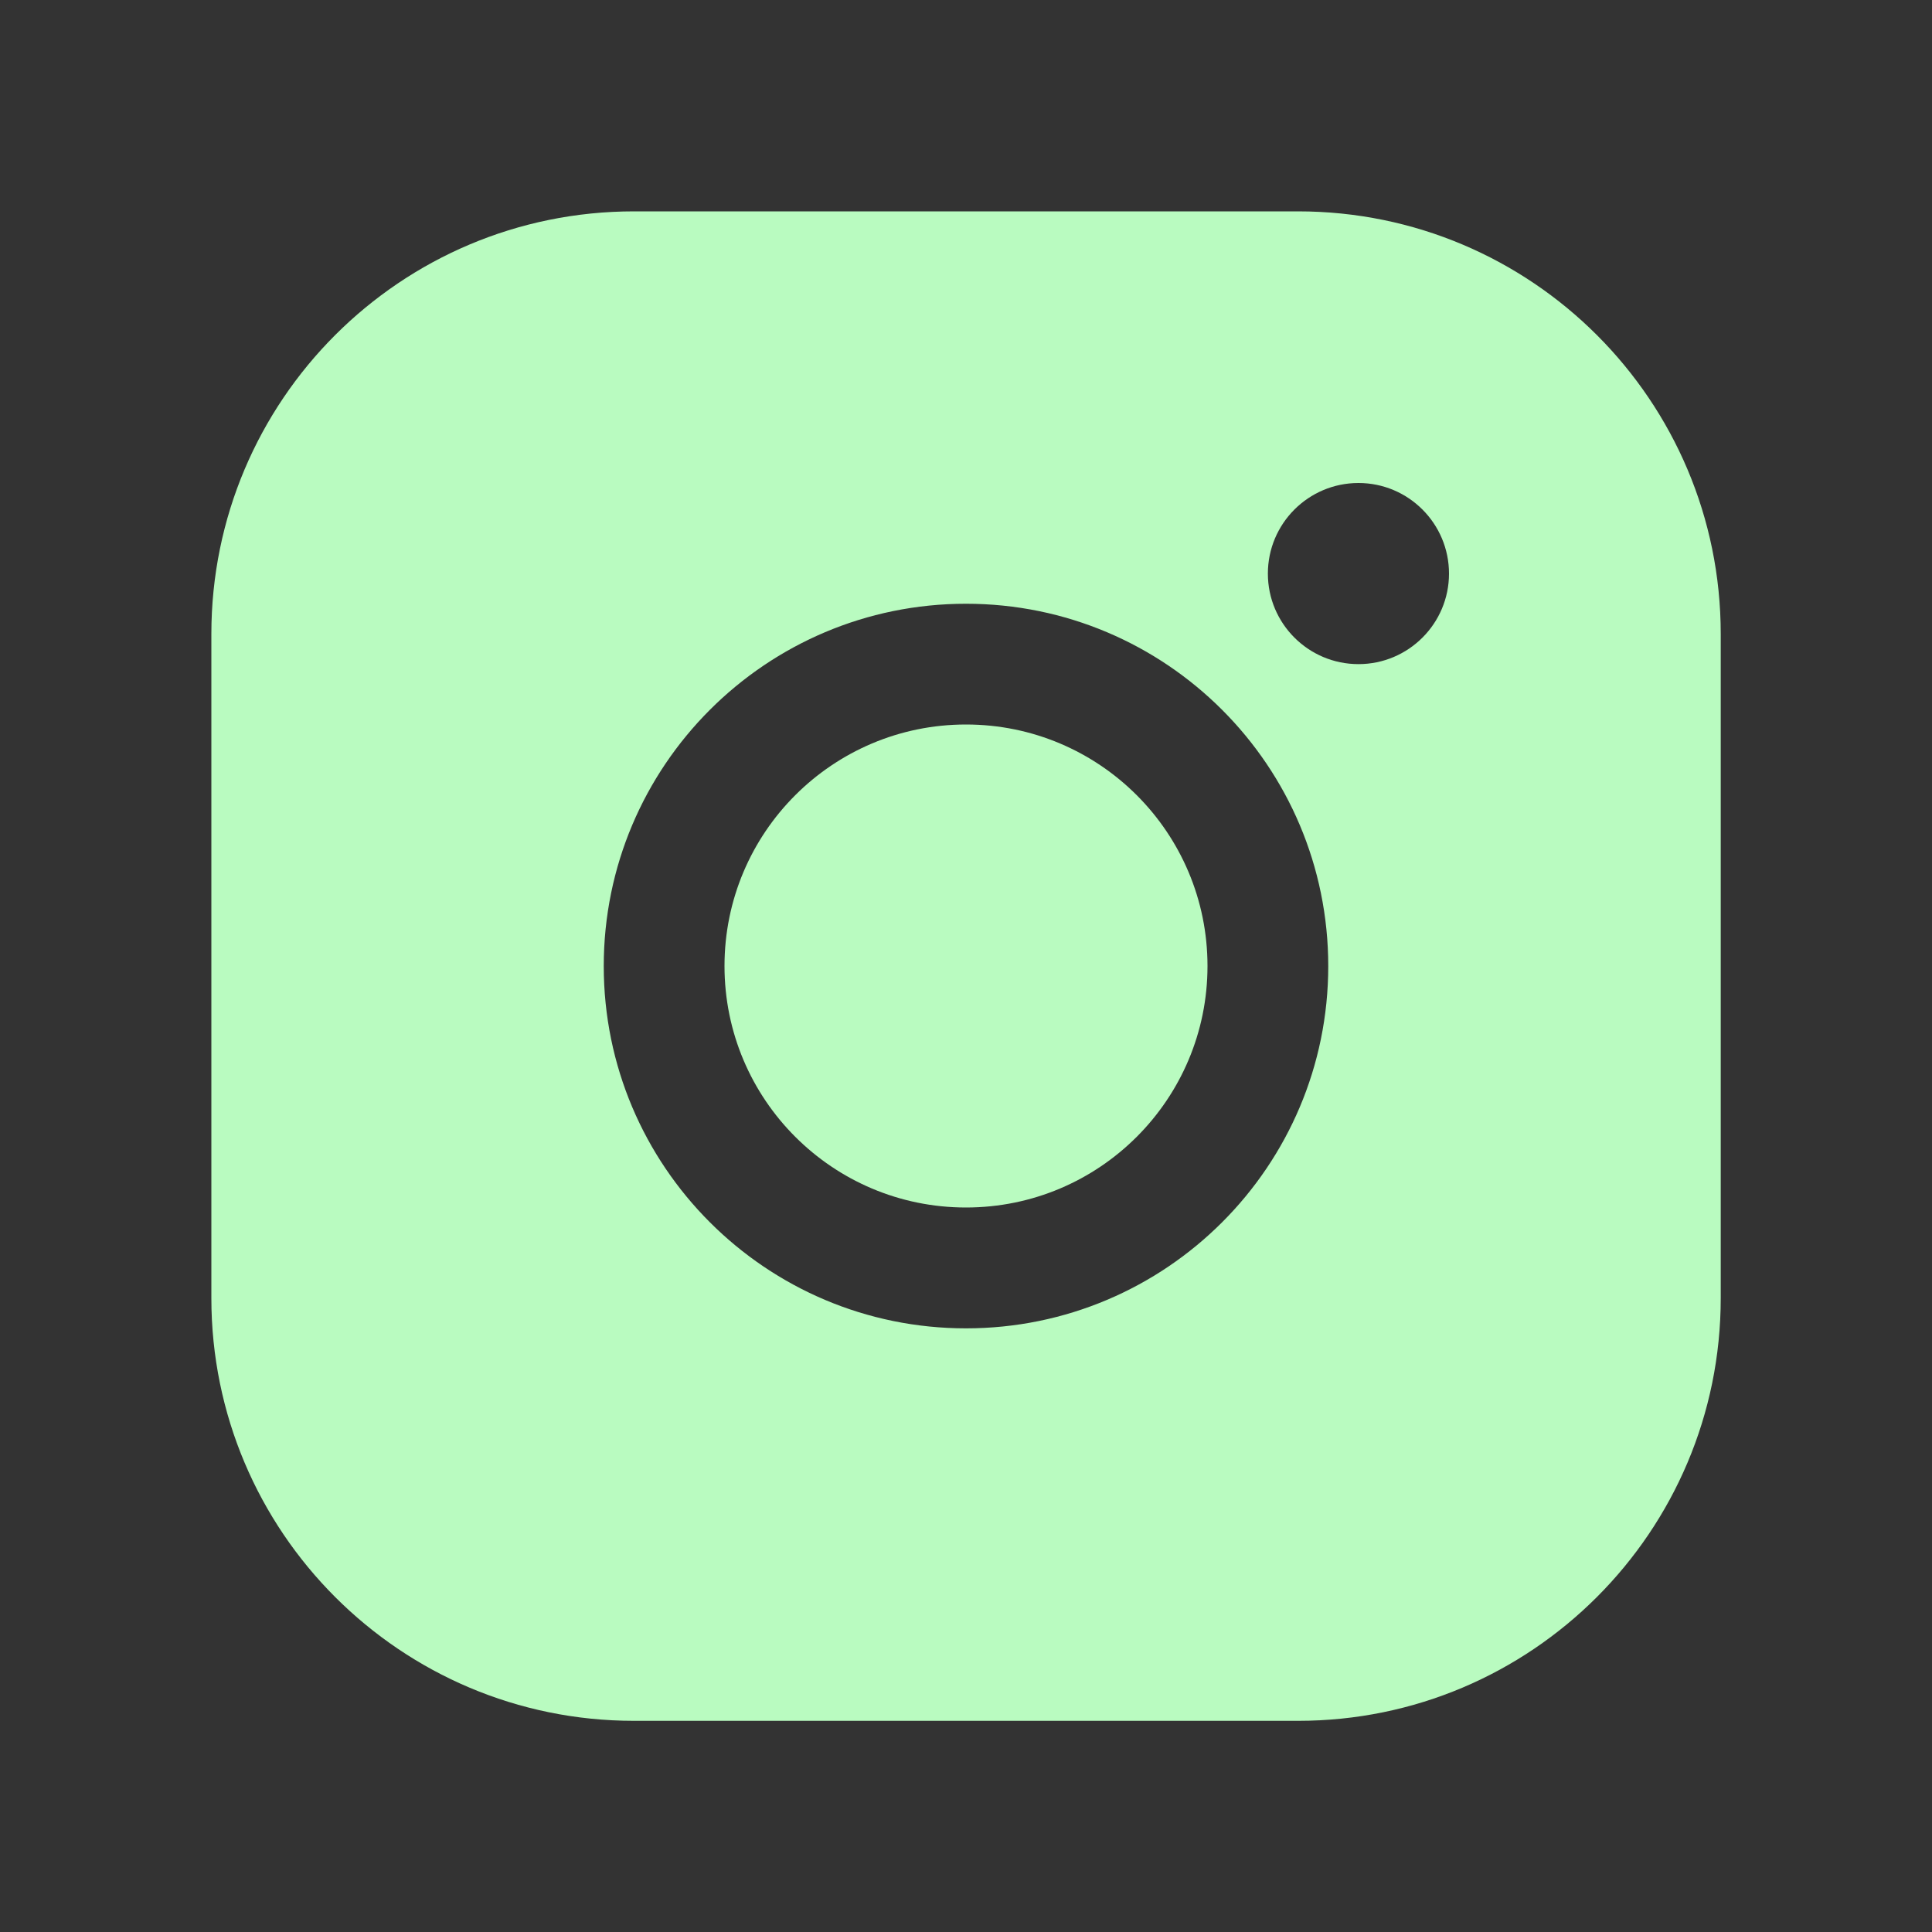 <svg width="20" height="20" viewBox="0 0 20 20" fill="none" xmlns="http://www.w3.org/2000/svg">
<rect x="0" y="0" width="20" height="20" fill="#333333" stroke="none"/>
<g clip-path="url(#clip0_26_128)">
<path d="M7.5 10C7.5 8.619 8.619 7.5 10 7.5C11.381 7.5 12.5 8.619 12.5 10C12.5 11.381 11.381 12.5 10 12.5C8.619 12.5 7.5 11.381 7.5 10Z" fill="#B9FBC0"/>
<path d="M13.438 2.188H6.563C4.146 2.188 2.188 4.146 2.188 6.563V13.438C2.188 15.854 4.146 17.814 6.563 17.814H13.438C15.854 17.814 17.813 15.854 17.813 13.438V6.563C17.813 4.146 15.854 2.188 13.438 2.188ZM10 13.751C7.929 13.751 6.25 12.072 6.25 10.001C6.25 7.929 7.929 6.25 10 6.25C12.071 6.25 13.75 7.929 13.75 10.001C13.75 12.072 12.071 13.751 10 13.751ZM14.063 6.875C13.545 6.875 13.125 6.455 13.125 5.938C13.125 5.42 13.545 5 14.063 5C14.58 5 15 5.42 15 5.938C15 6.455 14.58 6.875 14.063 6.875Z" fill="#B9FBC0"/>
</g>
<defs>
<clipPath id="clip0_26_128">
<rect width="20" height="20" fill="white"/>
</clipPath>
</defs>
</svg>
